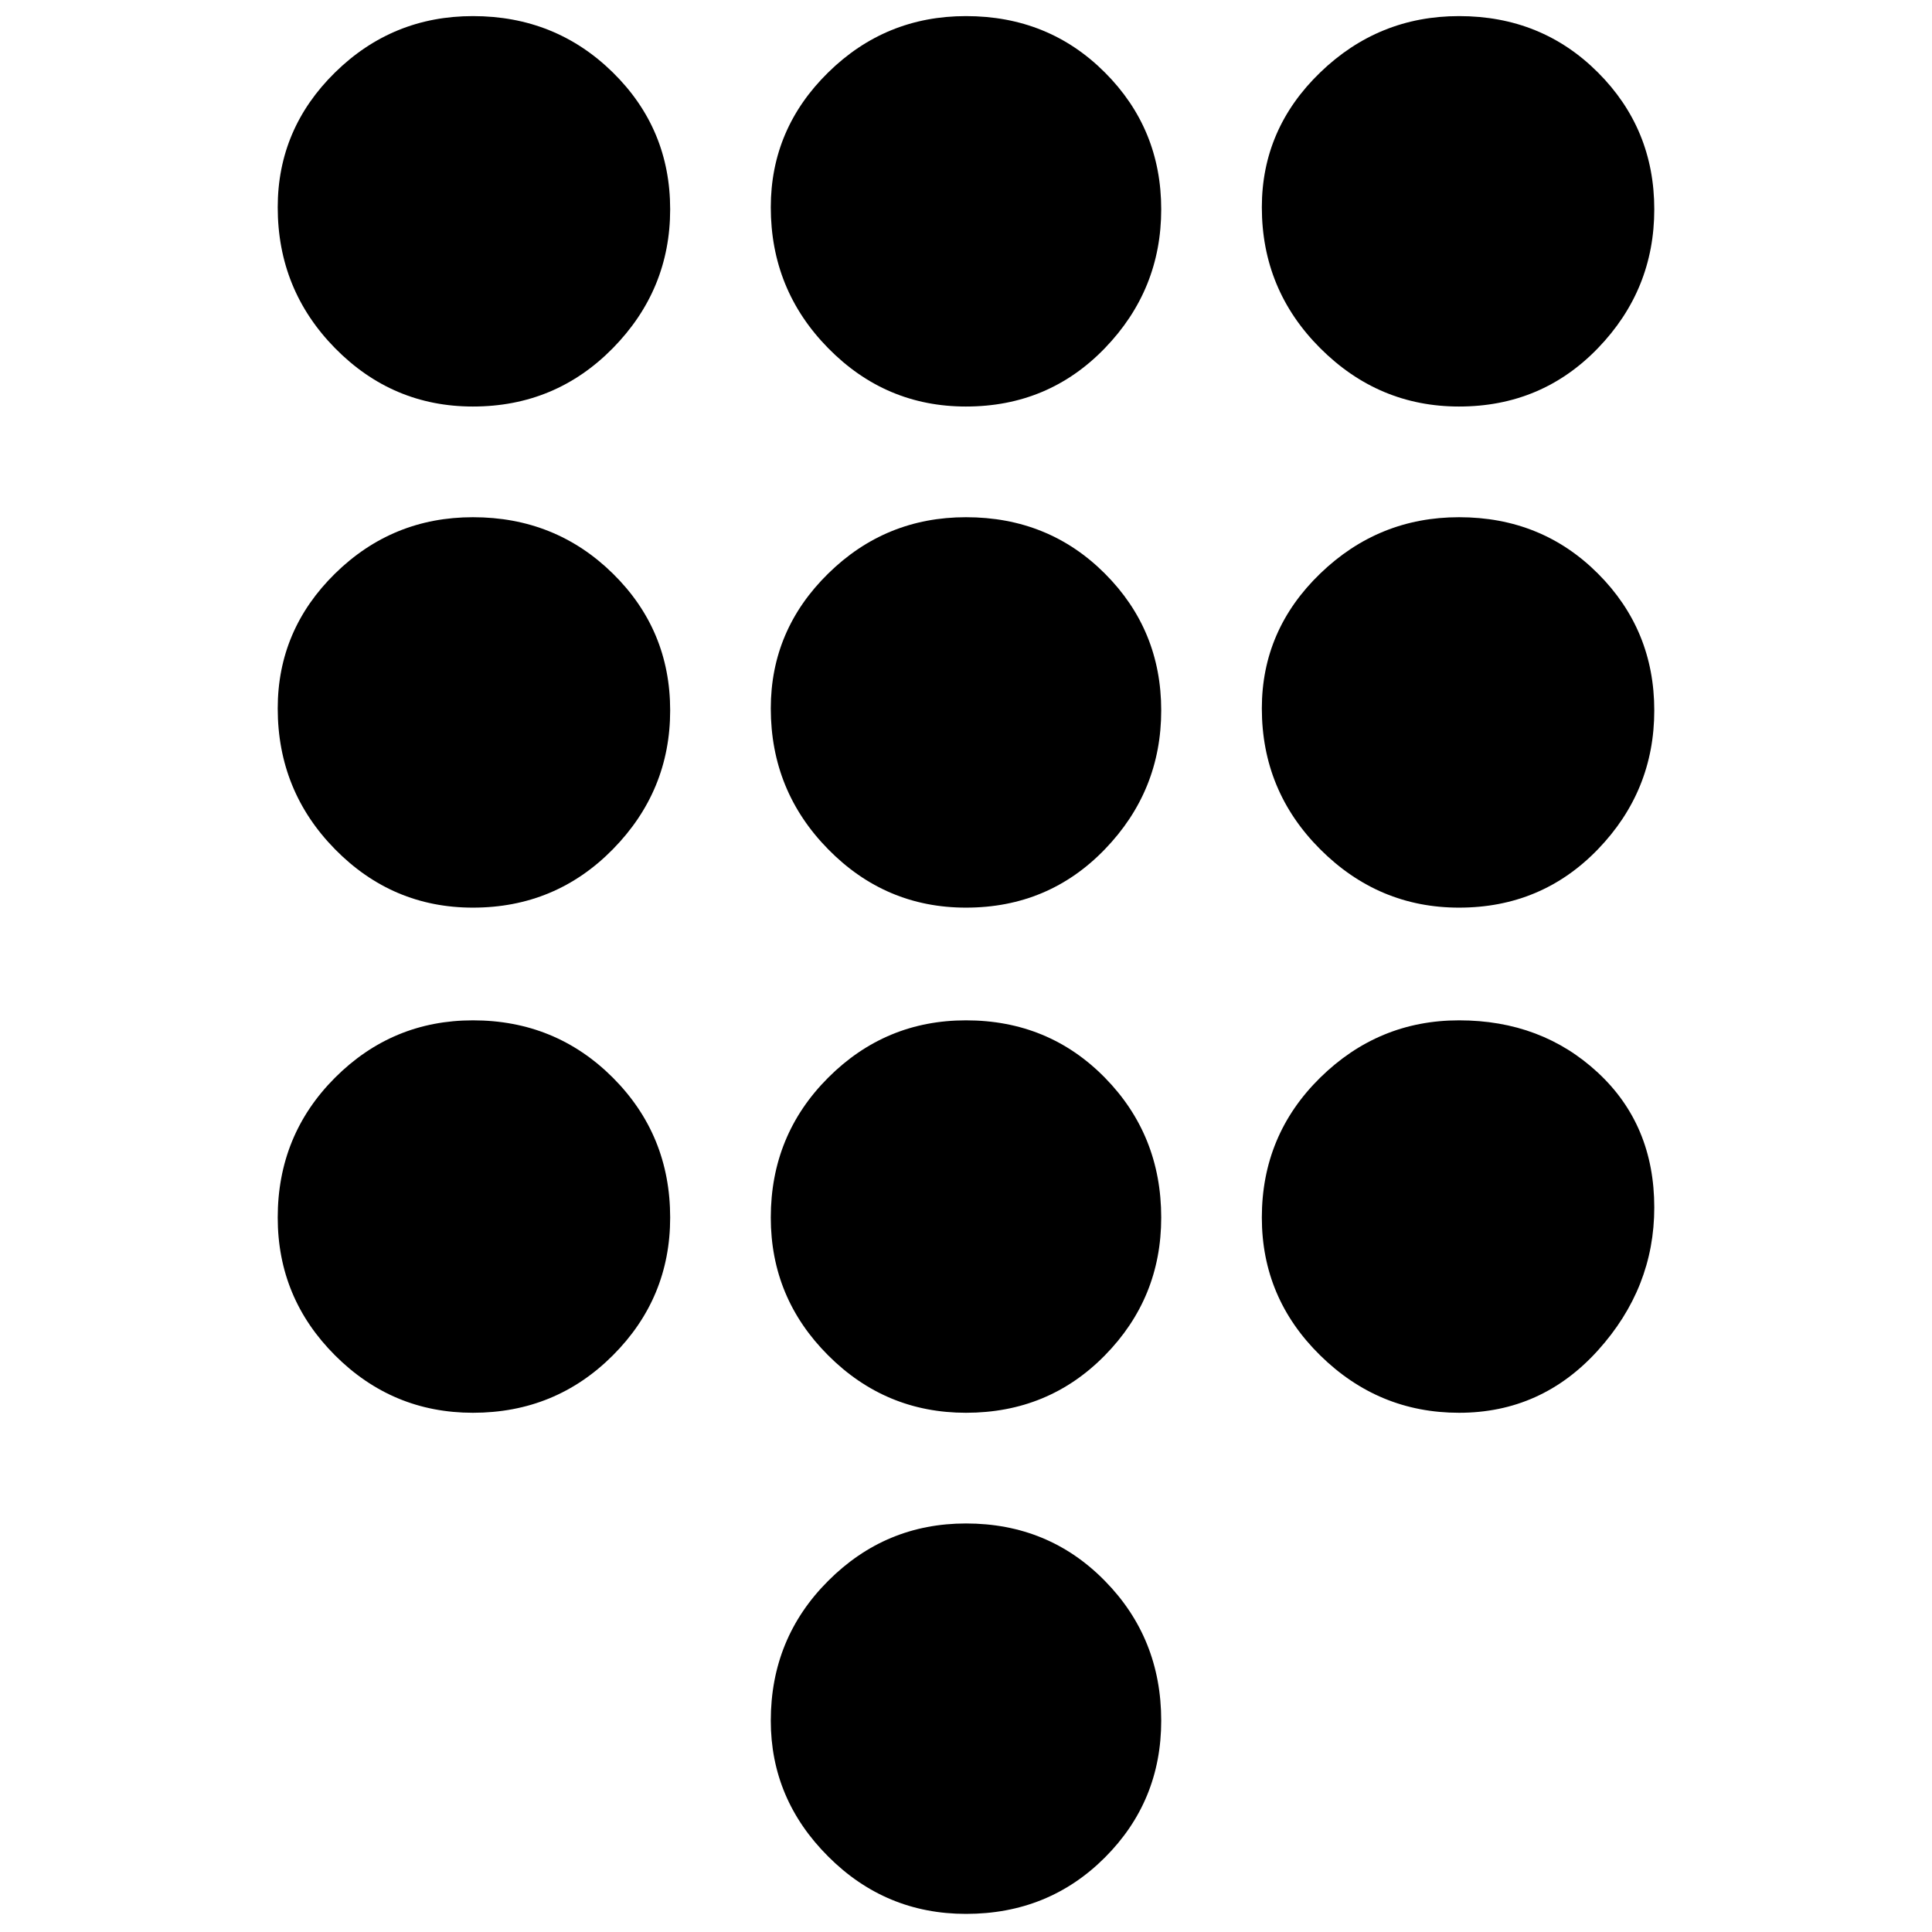 <svg xmlns="http://www.w3.org/2000/svg" height="24" width="24"><path d="M12 23.775q-1 0-1.712-.713-.713-.712-.713-1.687 0-1.025.713-1.737.712-.713 1.712-.713 1.025 0 1.725.713.7.712.7 1.737 0 1-.7 1.7t-1.725.7ZM5.875 5.05q-1 0-1.713-.725-.712-.725-.712-1.75 0-.975.712-1.675.713-.7 1.713-.7Q6.9.2 7.613.9q.712.7.712 1.7t-.712 1.725q-.713.725-1.738.725Zm0 6.225q-1 0-1.713-.725-.712-.725-.712-1.75 0-.975.712-1.675.713-.7 1.713-.7 1.025 0 1.738.7.712.7.712 1.7t-.712 1.725q-.713.725-1.738.725Zm0 6.275q-1 0-1.713-.713-.712-.712-.712-1.712 0-1.025.712-1.738.713-.712 1.713-.712 1.025 0 1.738.712.712.713.712 1.738 0 1-.712 1.712-.713.713-1.738.713Zm12.25-12.5q-1 0-1.725-.725-.725-.725-.725-1.75 0-.975.725-1.675.725-.7 1.725-.7 1.025 0 1.725.7.7.7.7 1.7t-.7 1.725q-.7.725-1.725.725ZM12 17.55q-1 0-1.712-.713-.713-.712-.713-1.712 0-1.025.713-1.738.712-.712 1.712-.712 1.025 0 1.725.712.7.713.7 1.738 0 1-.7 1.712-.7.713-1.725.713Zm6.125 0q-1 0-1.725-.713-.725-.712-.725-1.712 0-1.025.725-1.738.725-.712 1.725-.712 1.025 0 1.725.65.7.65.7 1.675 0 1-.7 1.775-.7.775-1.725.775Zm0-6.275q-1 0-1.725-.725-.725-.725-.725-1.75 0-.975.725-1.675.725-.7 1.725-.7 1.025 0 1.725.7.7.7.7 1.7t-.7 1.725q-.7.725-1.725.725Zm-6.125 0q-1 0-1.712-.725-.713-.725-.713-1.75 0-.975.713-1.675.712-.7 1.712-.7 1.025 0 1.725.7.7.7.7 1.7t-.7 1.725q-.7.725-1.725.725Zm0-6.225q-1 0-1.712-.725-.713-.725-.713-1.75 0-.975.713-1.675Q11 .2 12 .2q1.025 0 1.725.7.7.7.7 1.7t-.7 1.725q-.7.725-1.725.725Z"/></svg>